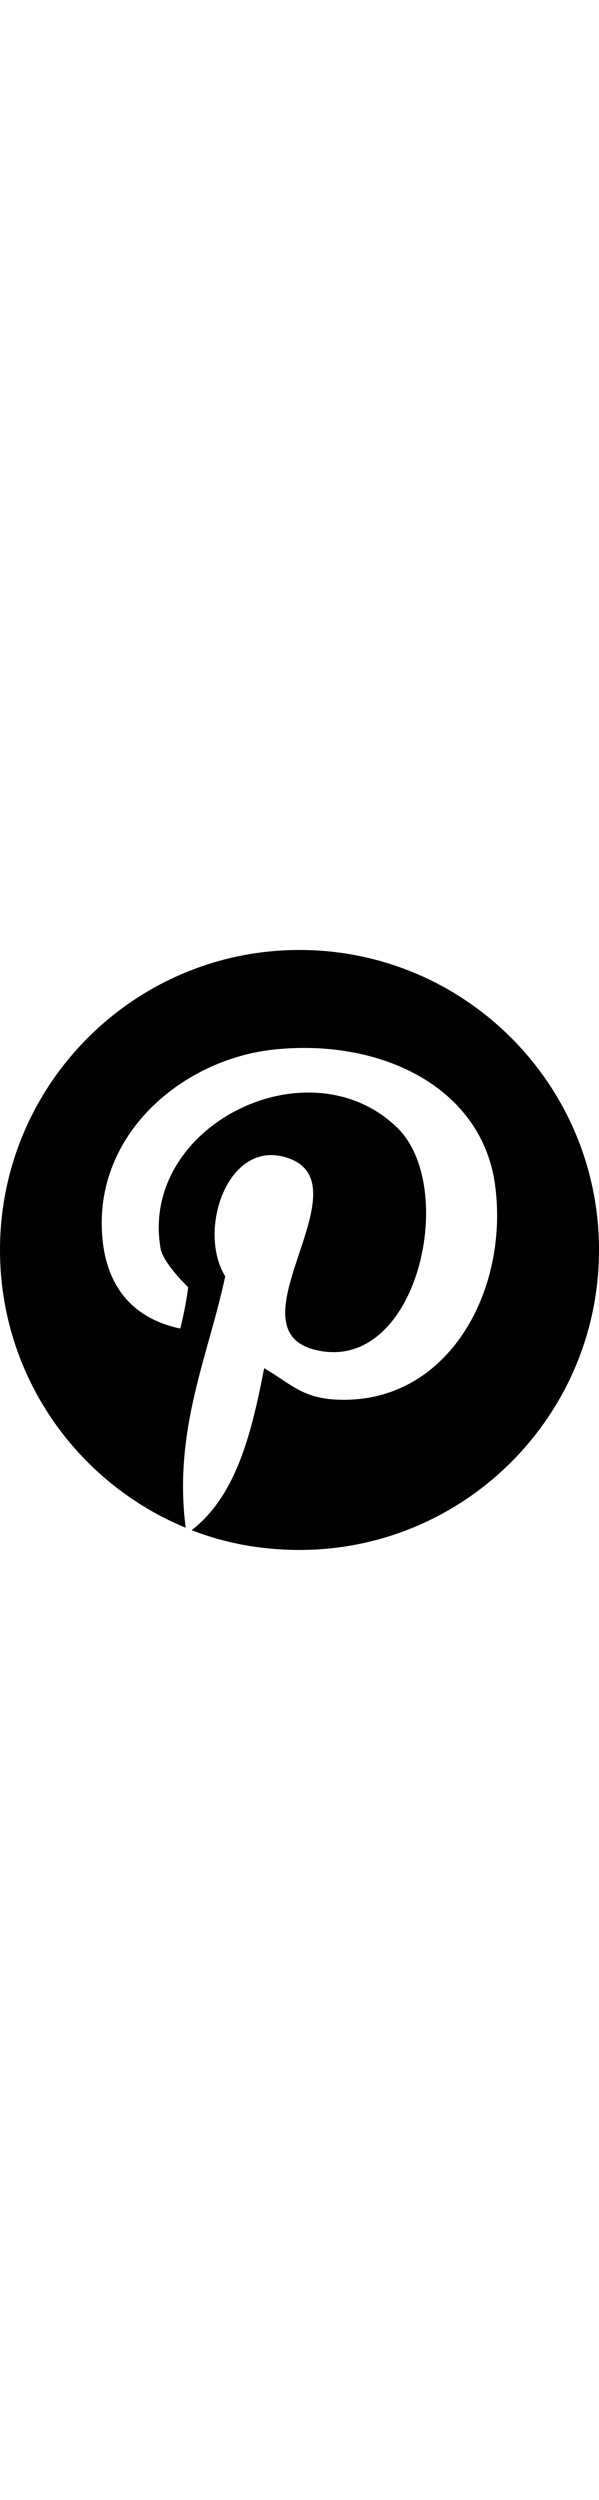 <?xml version="1.0" encoding="utf-8"?>
<!-- Generator: Adobe Illustrator 22.1.0, SVG Export Plug-In . SVG Version: 6.00 Build 0)  -->
<svg version="1.1" width="24px" id="Layer_1" xmlns="http://www.w3.org/2000/svg"
	xmlns:xlink="http://www.w3.org/1999/xlink" x="0px" y="0px" viewBox="0 0 100 100"
	style="enable-background:new 0 0 100 100;" xml:space="preserve">
	<style type="text/css">
		.st0 {
			fill: #FFFFFF;
		}
	</style>
	<g>
		<path className="st0" d="M50,0C22.4,0,0,22.4,0,50c0,20.9,12.8,38.8,31,46.3c-2.1-16.3,3.8-28.7,6.6-41.9c-4.8-7.8,0.6-23.5,10.8-19.6
		c12.6,4.8-10.9,29,4.9,32c16.5,3.2,23.2-27.3,13-37.2c-14.8-14.3-43-0.3-39.5,20.1c0.4,2.5,4.6,6.5,4.6,6.5s-0.2,2.4-1.3,6.9
		c-9.5-2-13.4-9.1-13.1-18.6c0.6-15.5,14.6-26.4,28.7-27.9h0c17.8-1.9,34.5,6.2,36.9,22.2c2.6,18-8,37.5-27.1,36.1
		c-5.2-0.4-7.3-2.8-11.4-5.2C42,80.6,39.4,91,32,96.7c5.6,2.2,11.7,3.3,18,3.3c27.6,0,50-22.4,50-50S77.6,0,50,0z" />
	</g>
</svg>